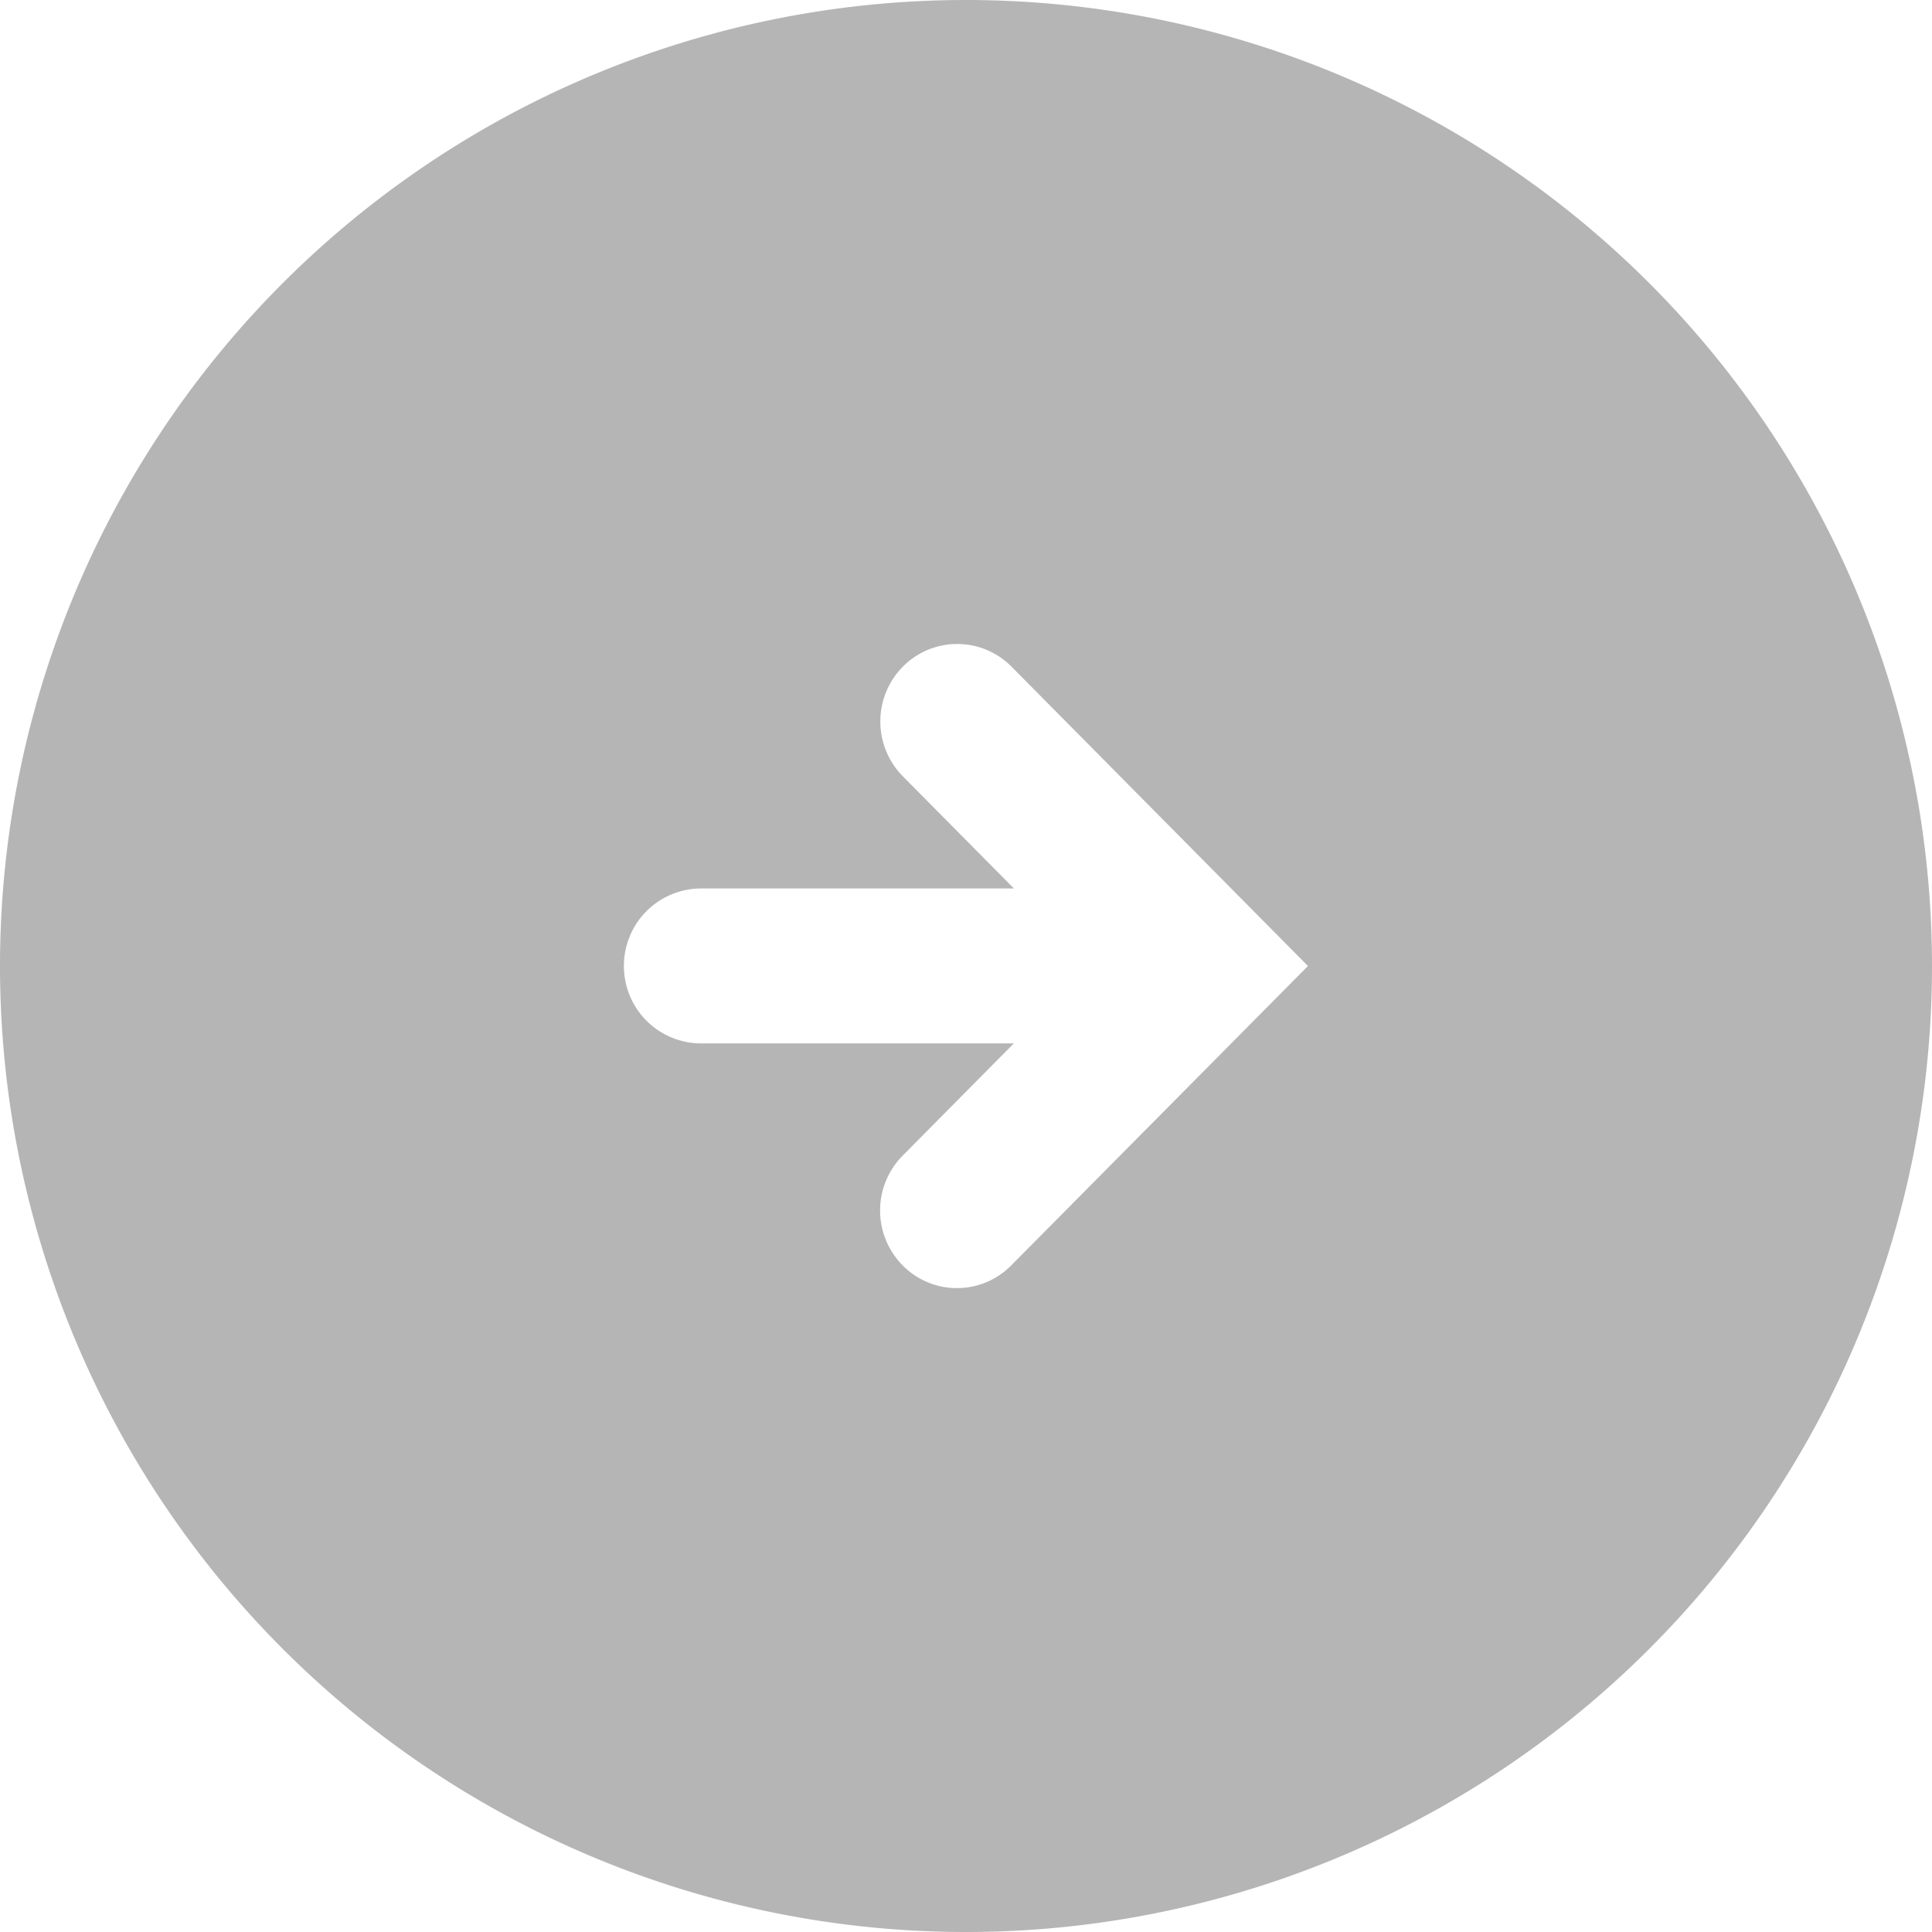 <svg xmlns="http://www.w3.org/2000/svg" width="16" height="16" viewBox="0 0 16 16">
    <path fill="#B5B5B5" fill-rule="evenodd" d="M8 16A8 8 0 1 0 8 0a8 8 0 0 0 0 16zm.397-8.642l-.92-.929a.646.646 0 0 1 0-.908.633.633 0 0 1 .9 0L10.832 8l-2.457 2.479a.631.631 0 0 1-.9 0 .646.646 0 0 1 0-.908l.921-.93H5.803A.64.64 0 0 1 5.167 8a.64.64 0 0 1 .636-.642h2.594z"/>
</svg>
